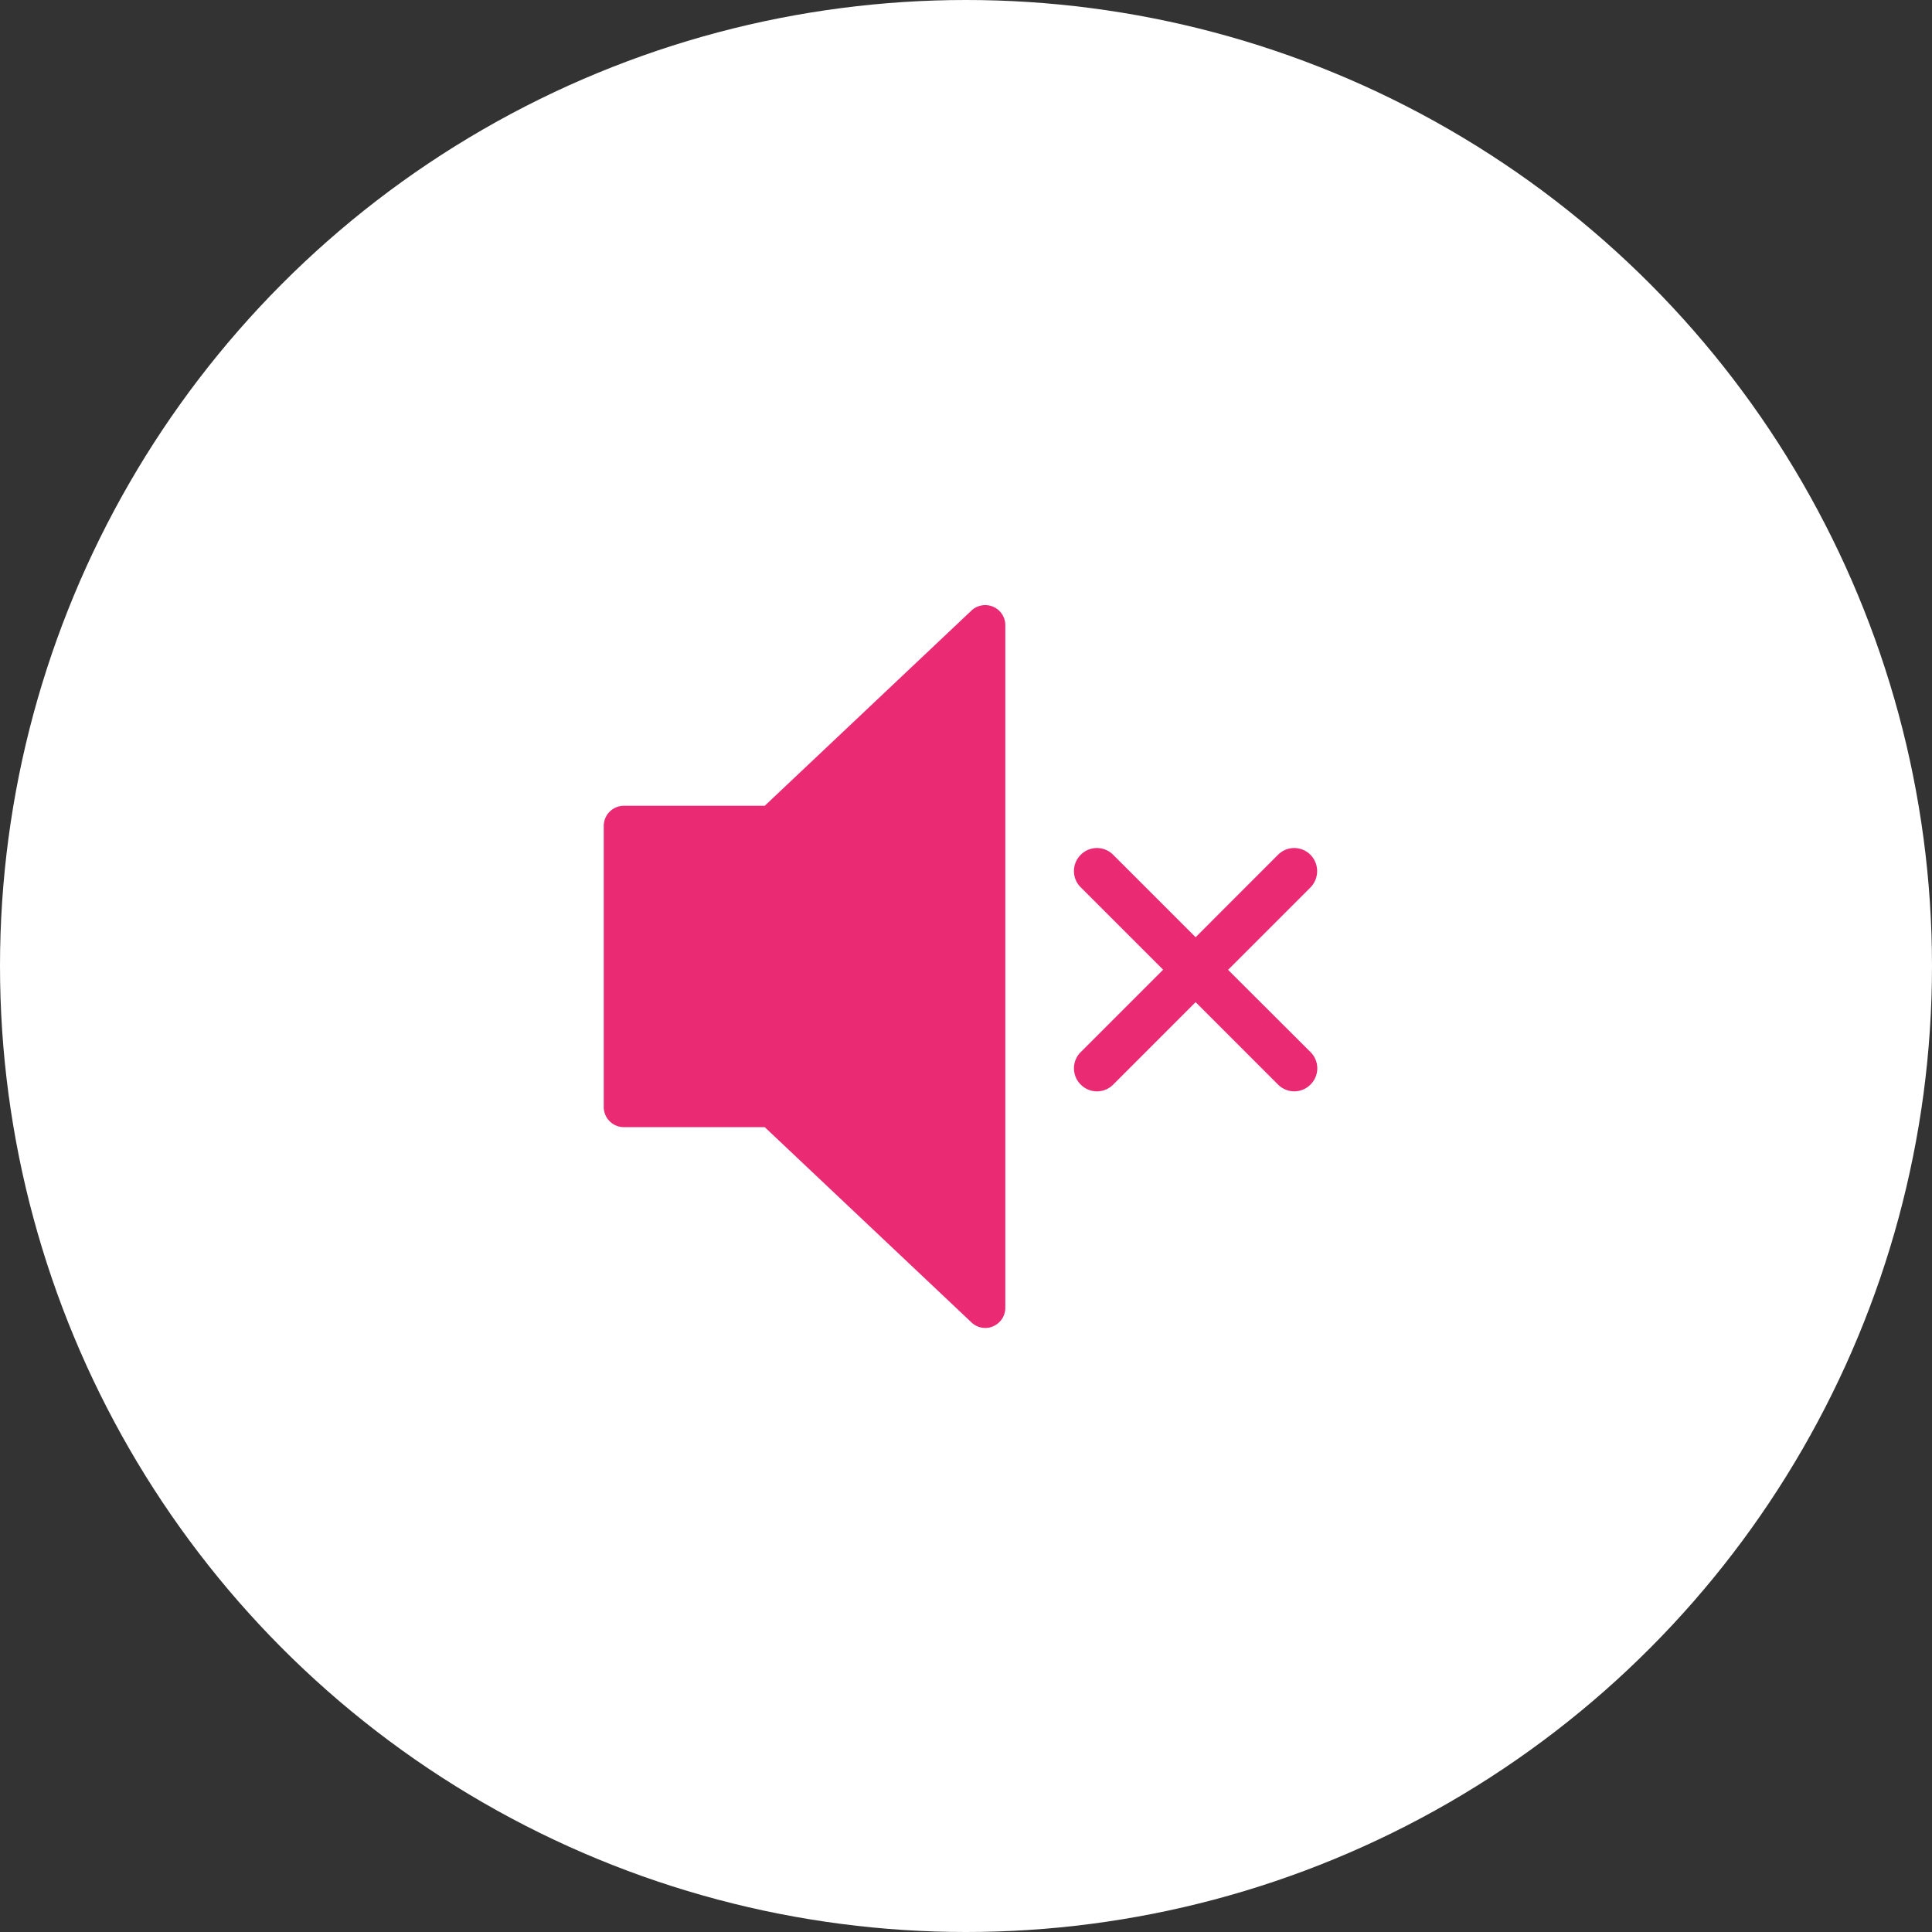 <svg id="Group" xmlns="http://www.w3.org/2000/svg" width="80" height="80" viewBox="0 0 80 80">
  <rect x="0" y="0" width="80" height="80" fill="#333333" stroke="none"/>
  <circle id="Oval" cx="40" cy="40" r="40" fill="#fff"/>
  <g id="mute" transform="translate(25 25)">
    <path id="Path" d="M9.794.281h0a.946.946,0,0,0-1.345,0L5.038,3.693,1.625.281a.946.946,0,0,0-1.345,0h0a.946.946,0,0,0,0,1.345L3.693,5.038.281,8.45a.946.946,0,0,0,0,1.345h0a.946.946,0,0,0,1.345,0L5.038,6.382,8.45,9.794a.946.946,0,0,0,1.345,0h0a.946.946,0,0,0,0-1.345L6.382,5.044,9.794,1.632A.965.965,0,0,0,9.794.281Z" transform="translate(19.47 10.115)" fill="#eb2a74"/>
    <path id="Shape" d="M15.228,29.707,6.666,21.621H.831A.834.834,0,0,1,0,20.79V9.145a.834.834,0,0,1,.831-.831H6.666L15.228.228a.832.832,0,0,1,1.4.6V29.105a.832.832,0,0,1-.5.76.747.747,0,0,1-.329.07A.819.819,0,0,1,15.228,29.707Z" transform="translate(0 0.052)" fill="#eb2a74"/>
  </g>
</svg>
